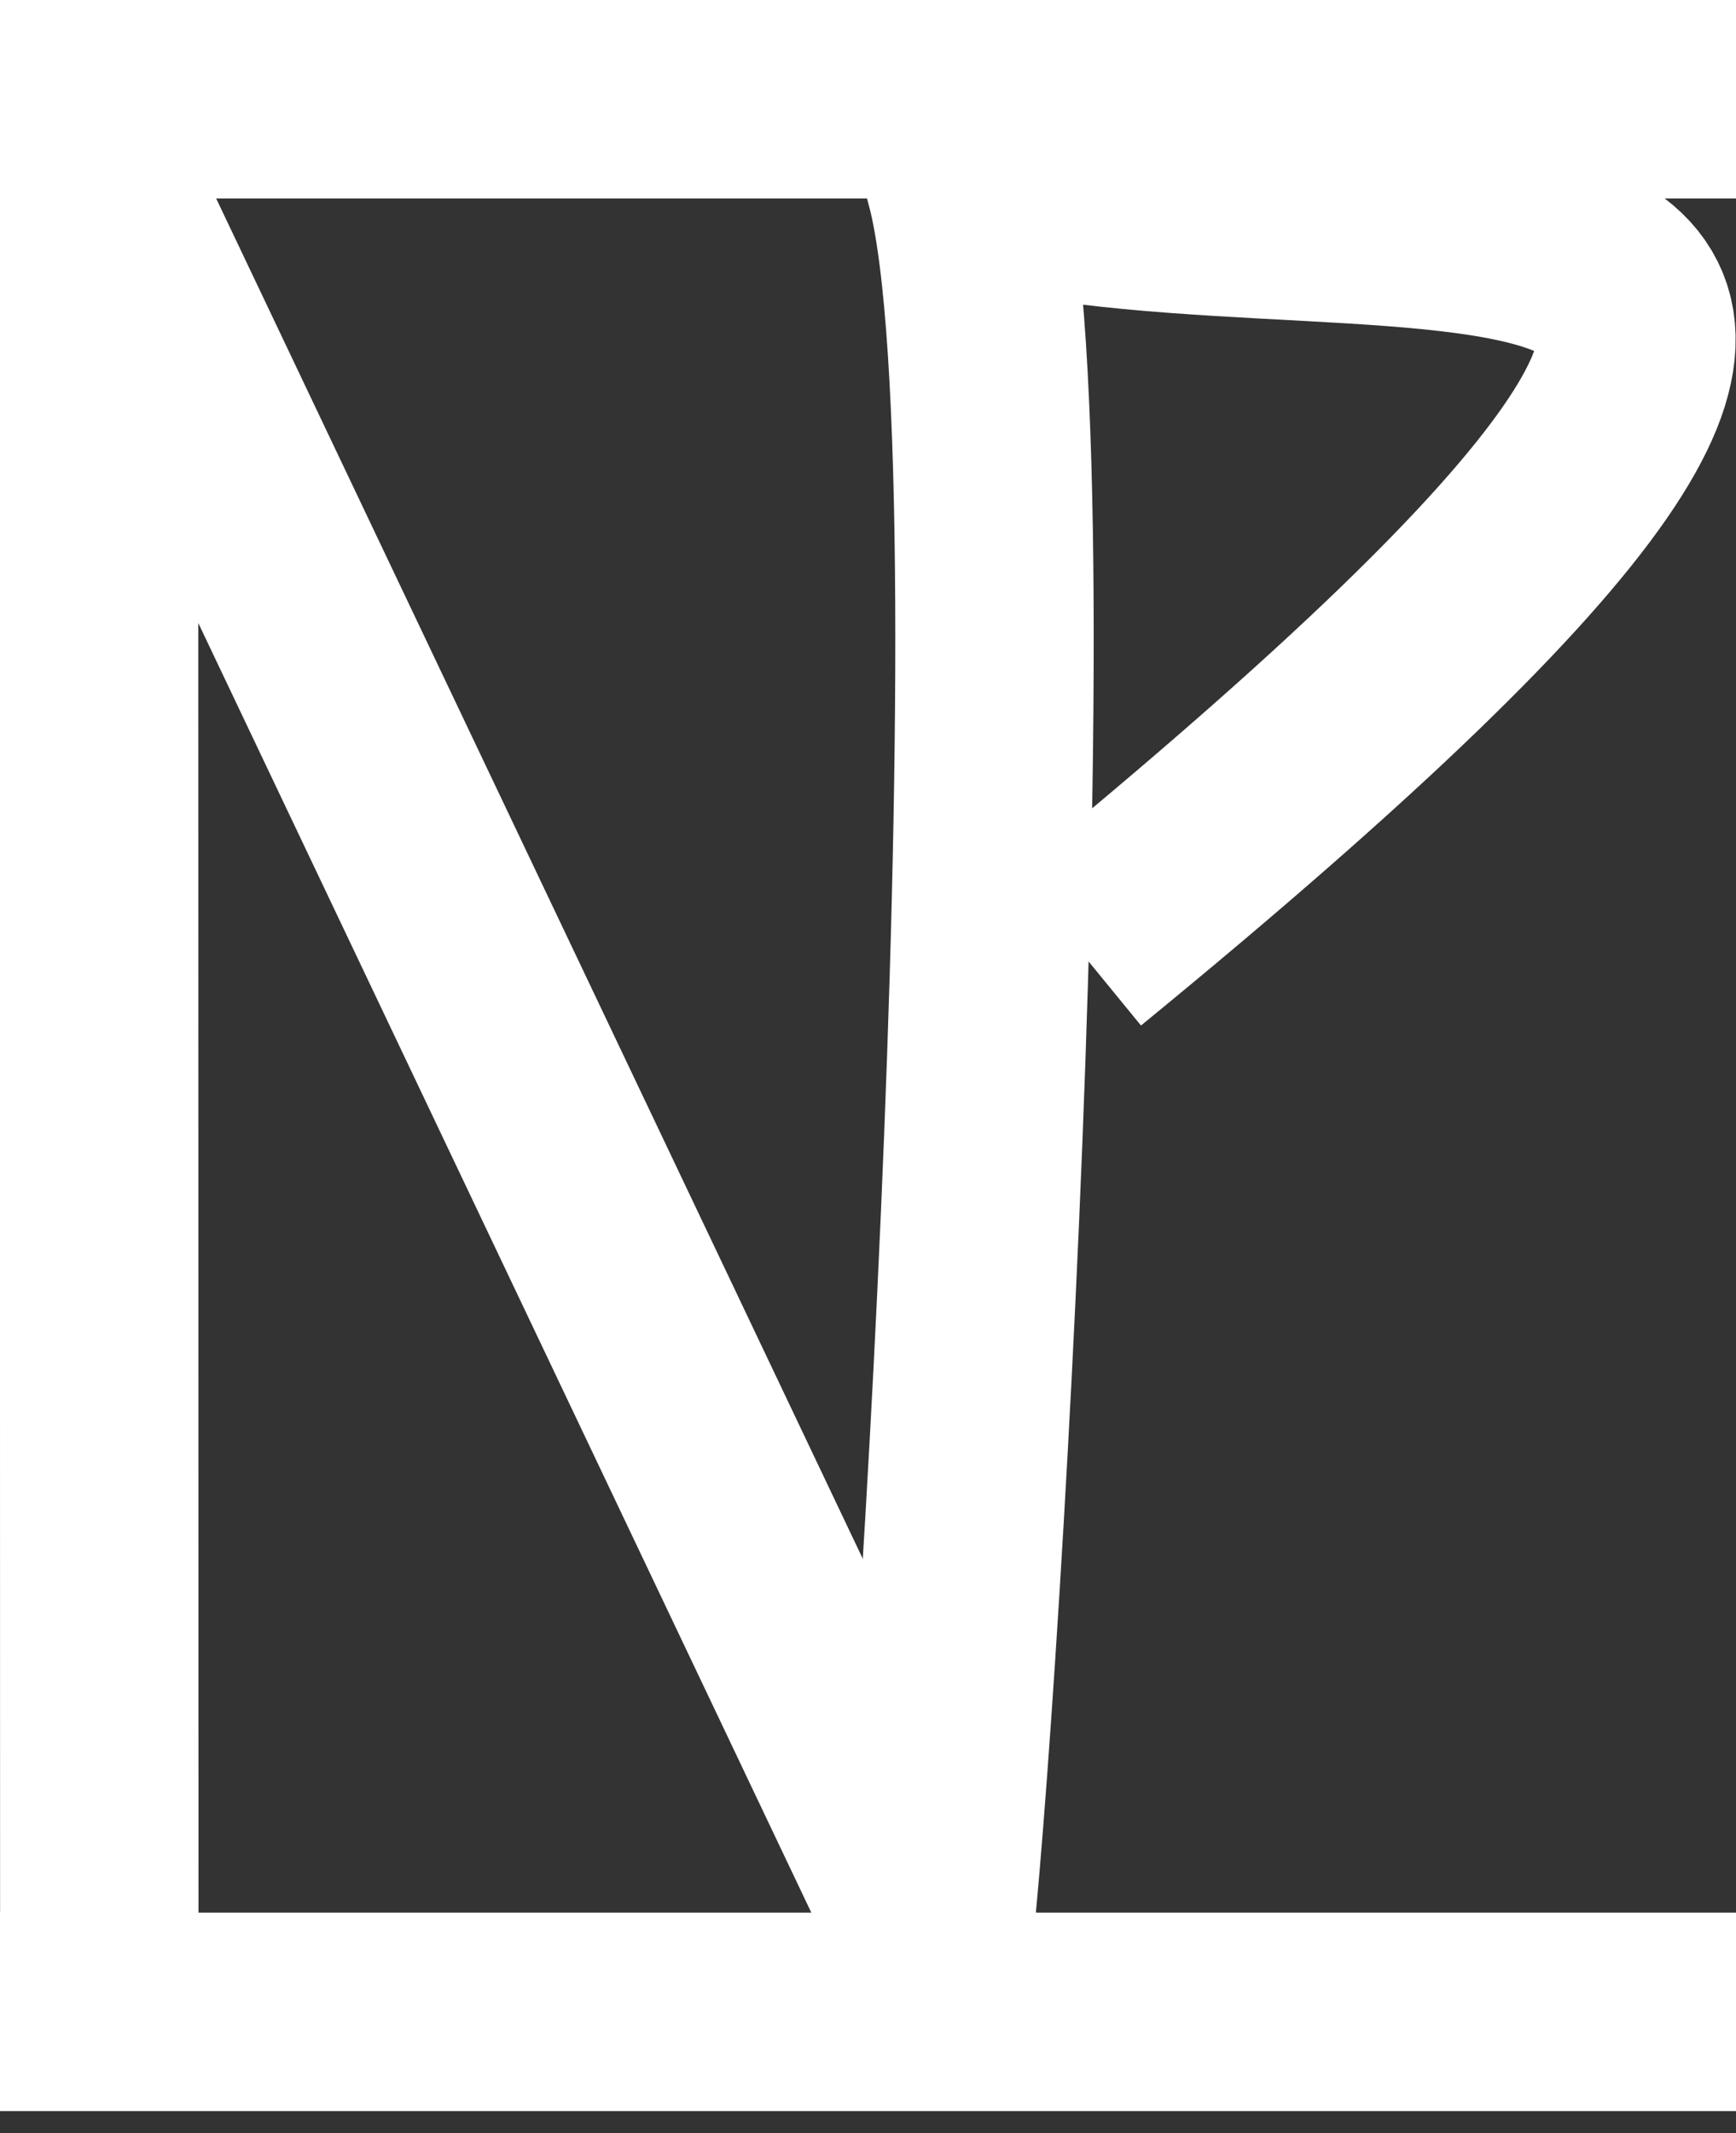 <?xml version="1.0" encoding="utf-8"?>
<svg viewBox="0 0 35 43" fill="none" xmlns="http://www.w3.org/2000/svg">
  <rect x="0" y="0" width="35" height="43" fill="#333333" stroke="none"/>
  <path d="M0 2H35" stroke="white" stroke-width="4"/>
  <path d="M0 40.552H35" stroke="white" stroke-width="4"/>
  <path d="M -2.836 -4.553 L 14.514 31.938 L 14.508 -4.678" stroke="white" stroke-width="4" style="" transform="matrix(-1, 0, 0, -1, 16.51, 35.628)"/>
  <path d="M 42.262 24.301 C 19.939 42.568 36.325 37.487 44.536 39.751 C 42.937 33.588 45.08 2.352 45.348 3.385" stroke="white" stroke-width="4" style="transform-origin: 38.177px 21.555px;" transform="matrix(-1, 0, 0, -1, -12.355, 0.314)"/>
</svg>